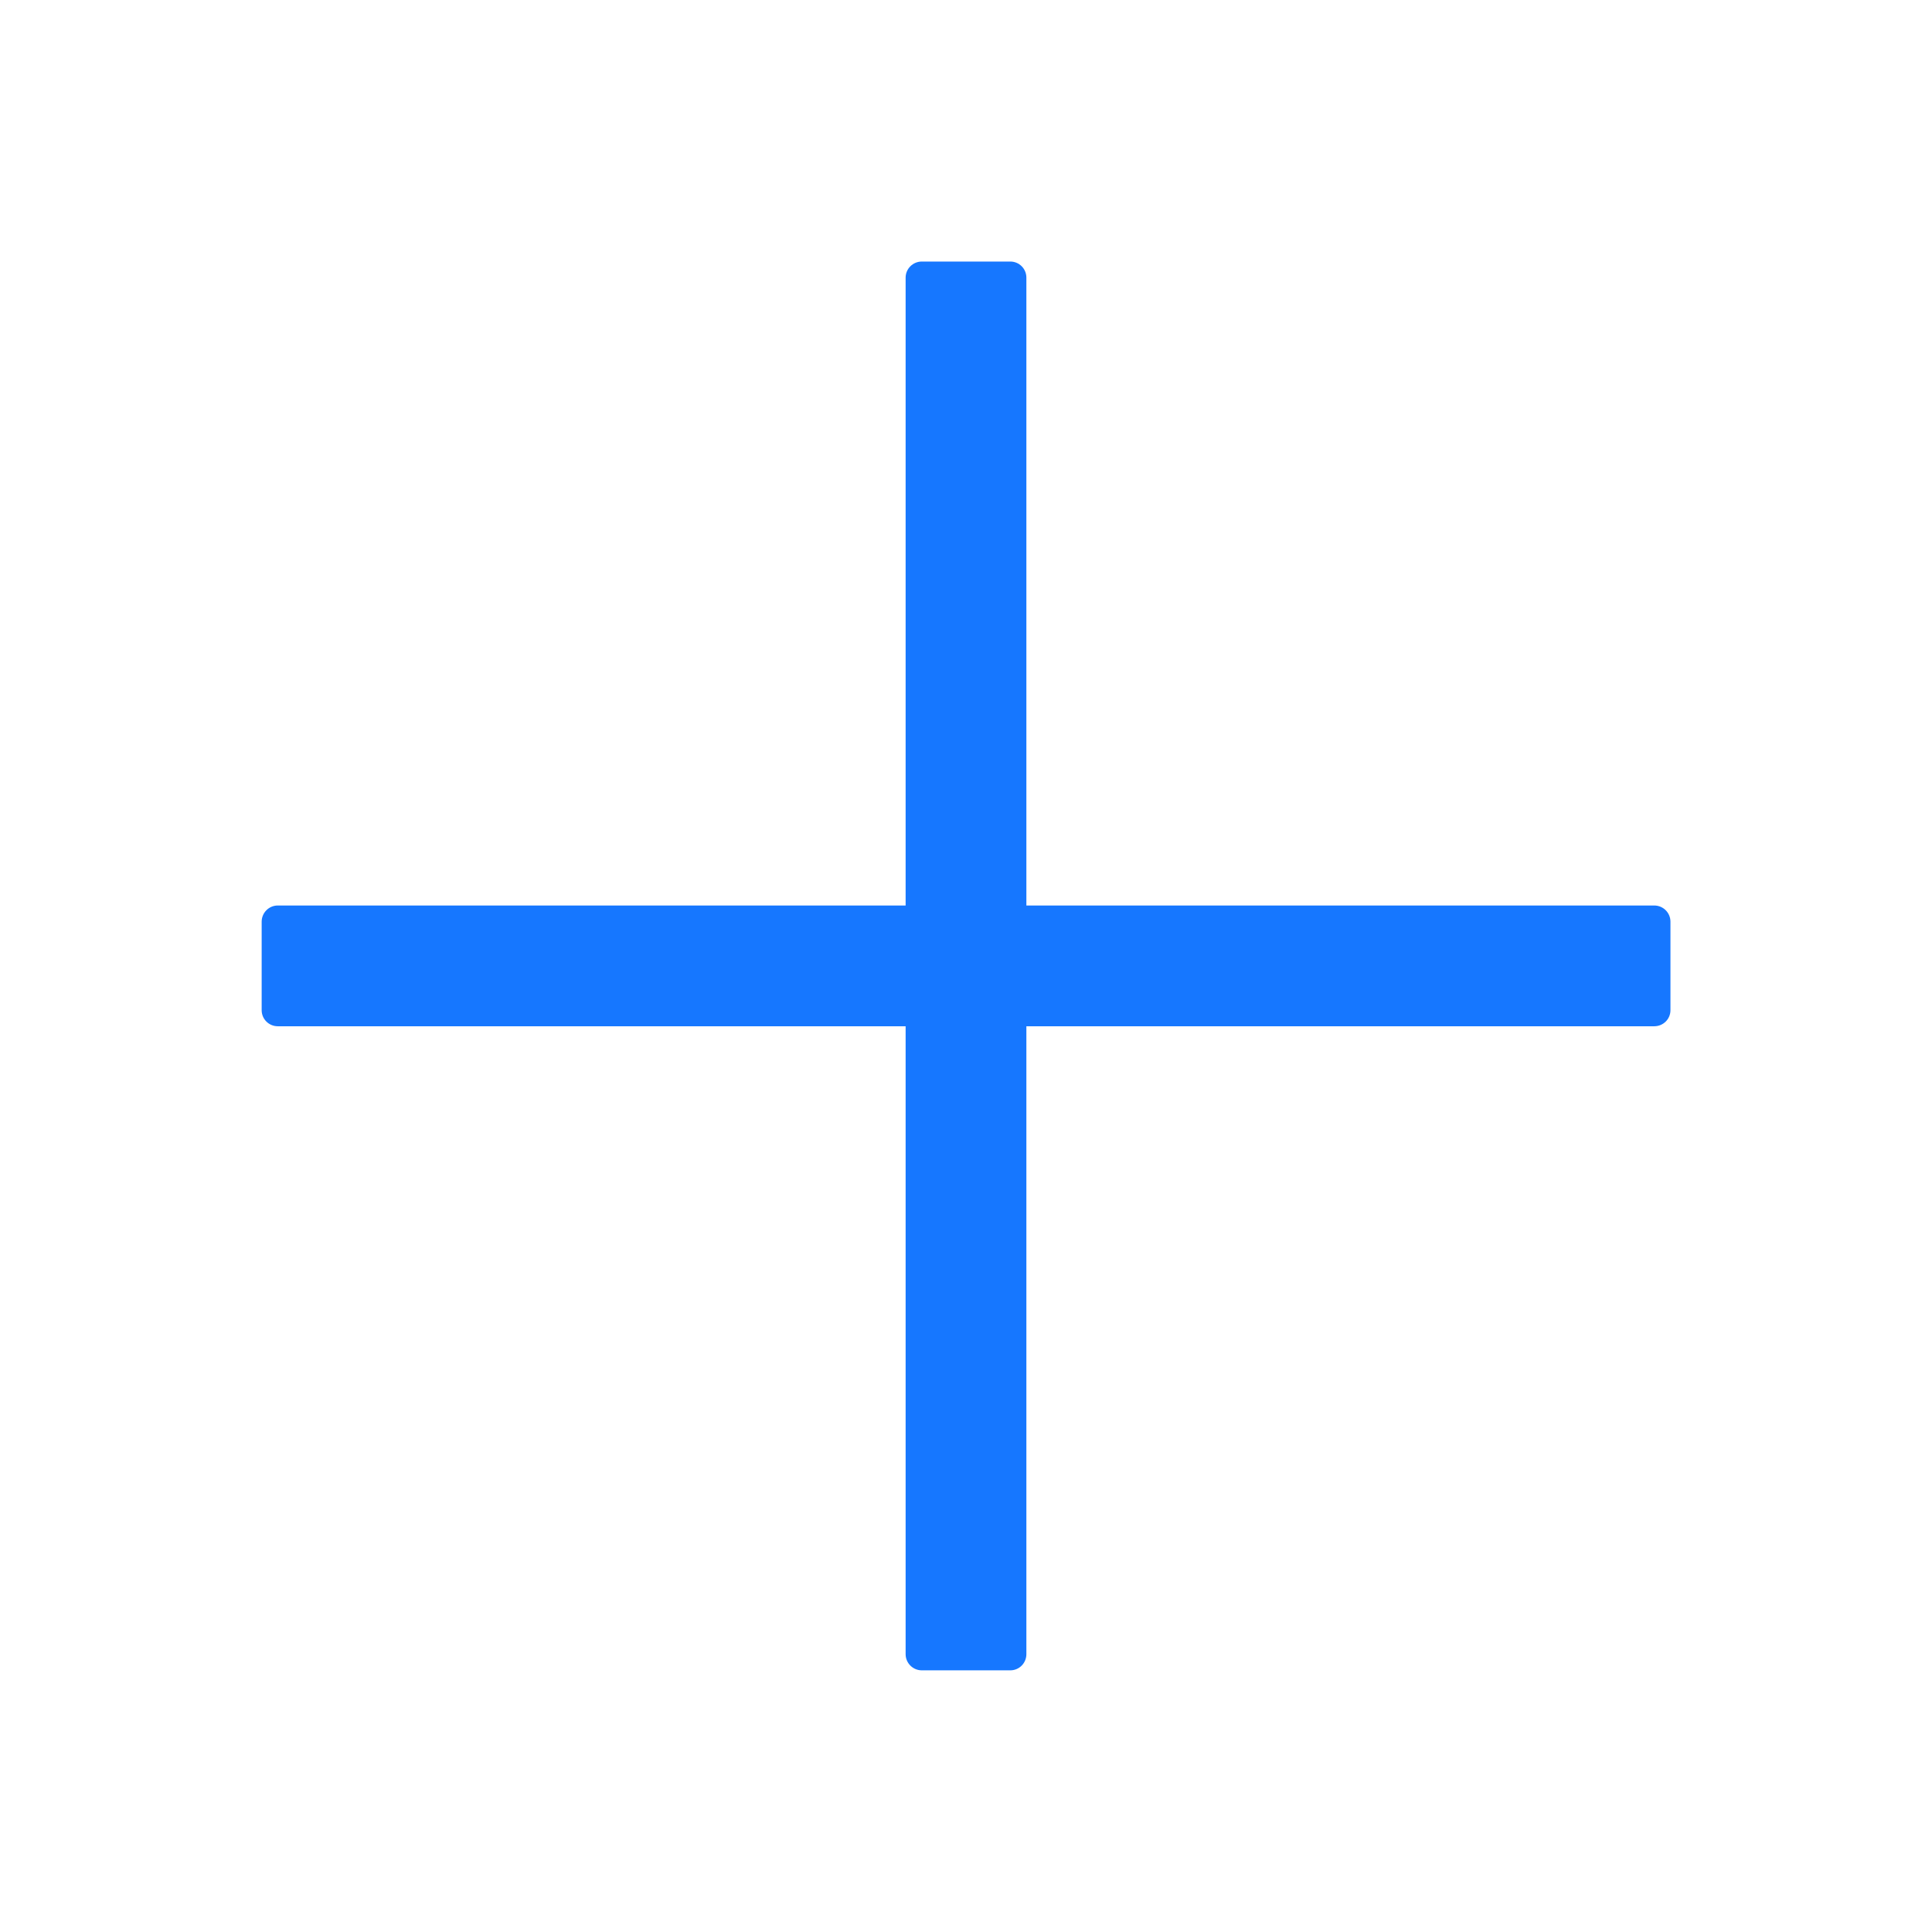<svg width="16" height="16" viewBox="0 0 16 16" fill="none" xmlns="http://www.w3.org/2000/svg">
<path d="M8.367 2.166C8.441 2.166 8.5 2.226 8.5 2.299V7.499H13.7C13.774 7.499 13.834 7.559 13.834 7.633V8.366C13.834 8.44 13.774 8.499 13.7 8.499H8.5V13.699C8.5 13.773 8.441 13.833 8.367 13.833H7.634C7.56 13.833 7.5 13.773 7.5 13.699V8.499H2.3C2.227 8.499 2.167 8.44 2.167 8.366V7.633C2.167 7.559 2.227 7.499 2.3 7.499H7.5V2.299C7.5 2.226 7.56 2.166 7.634 2.166H8.367Z" fill="#1677FF"/>
</svg>
